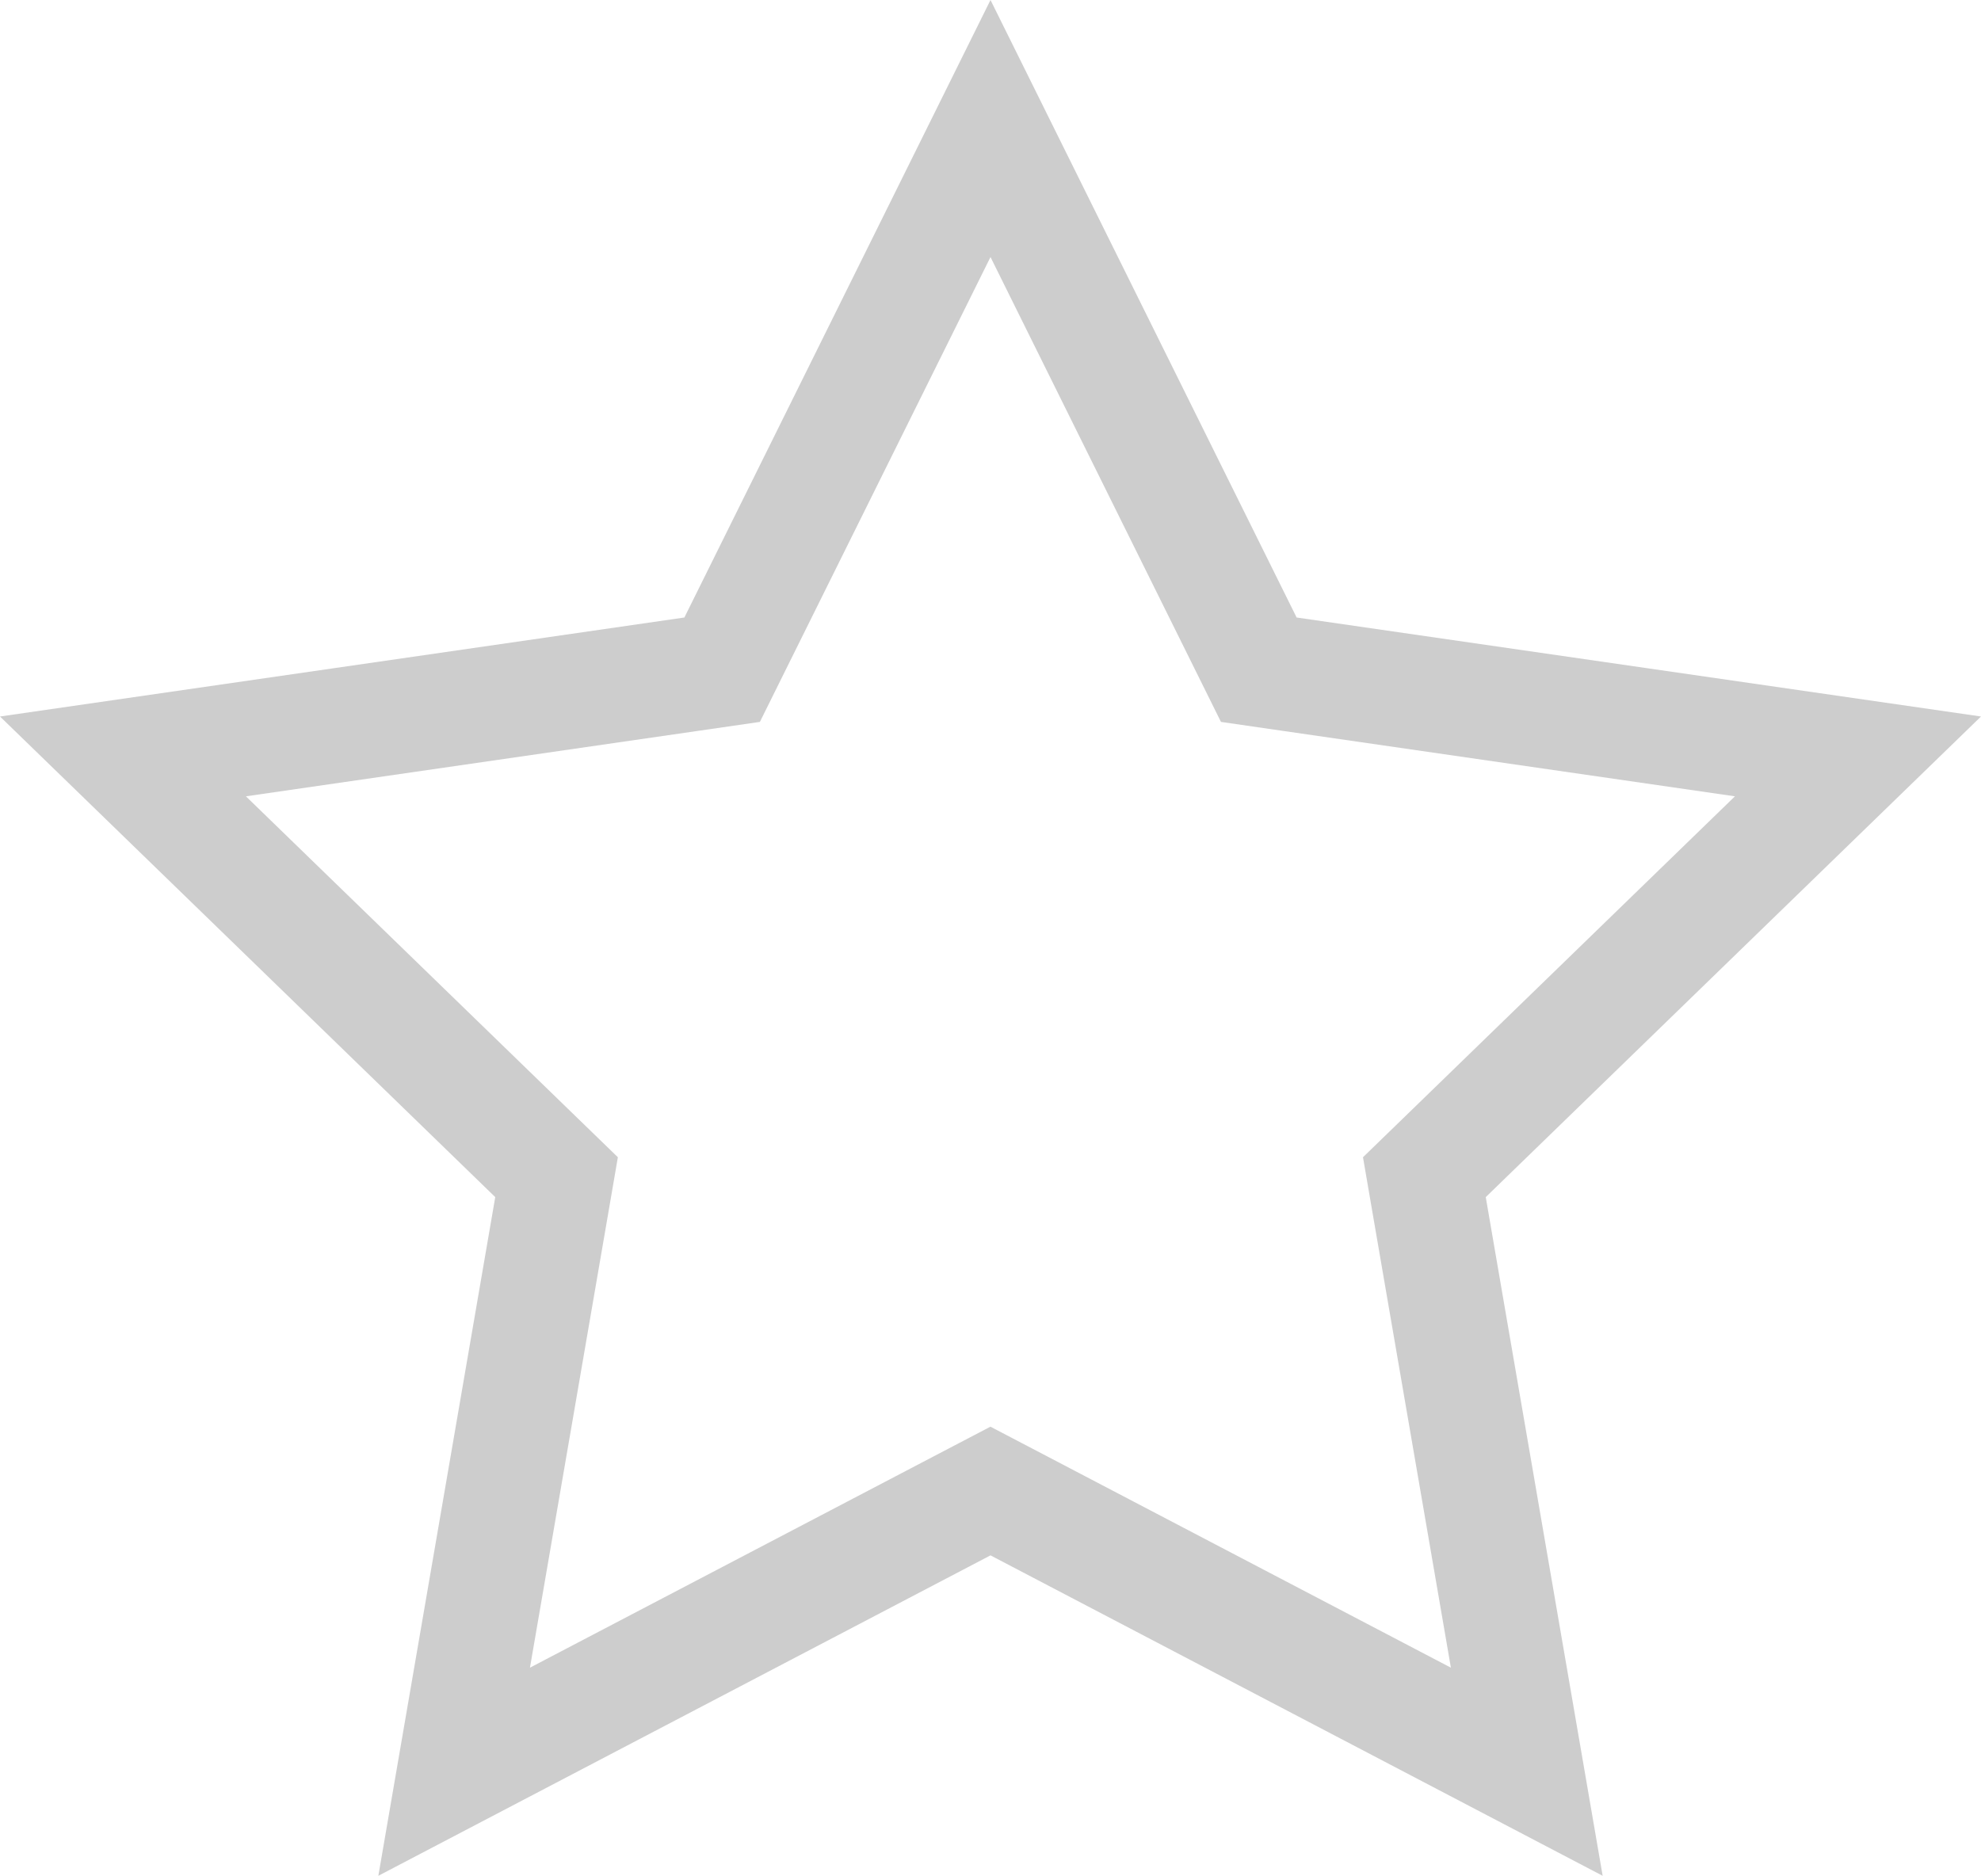 <svg xmlns="http://www.w3.org/2000/svg" width="26.028" height="24.652" viewBox="0 0 26.028 24.652"><path fill="#CDCDCD" d="M13.014 3.378l2.678 5.403.35.706.779.113 5.974.865-4.319 4.192-.568.551.134.78 1.021 5.928-5.354-2.803-.696-.364-.696.364-5.354 2.803 1.021-5.928.134-.78-.568-.551-4.319-4.192L9.205 9.6l.779-.113.35-.706 2.68-5.403m0-3.378L8.992 8.115 0 9.416l6.507 6.316-1.536 8.919 8.043-4.211 8.043 4.211-1.536-8.919 6.507-6.316-8.992-1.301L13.014 0z"/></svg>